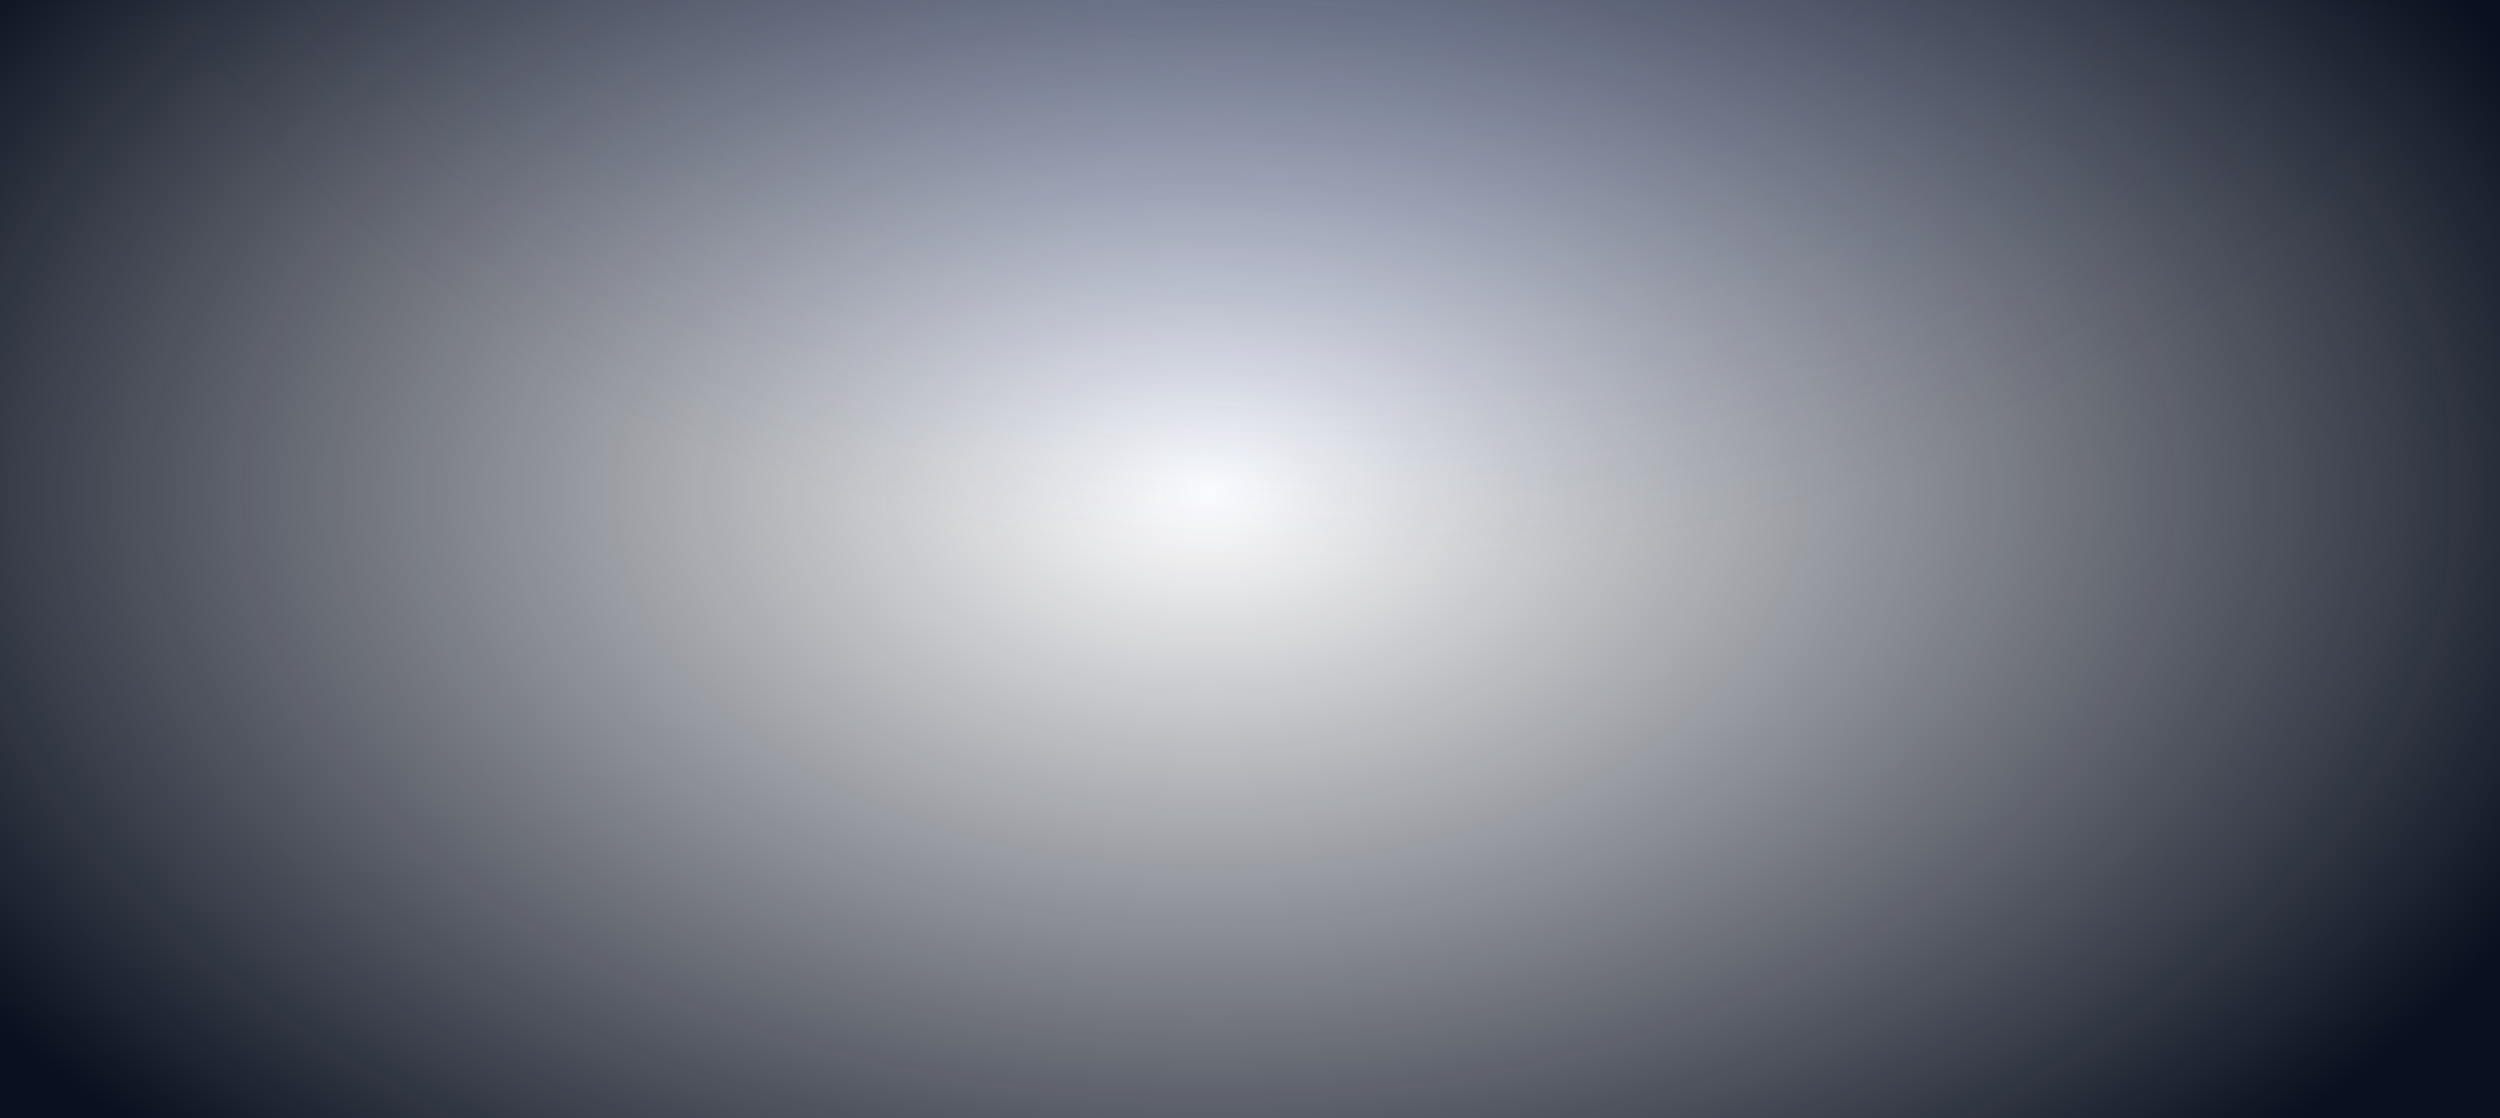 <svg width="1440" height="644" viewBox="0 0 1440 644" fill="none" xmlns="http://www.w3.org/2000/svg">
<g clip-path="url(#clip0_4_54246)">
<rect y="-24.002" width="70.191" height="70.191" stroke="white" stroke-opacity="0.06" stroke-width="1.404"/>
<rect x="70.191" y="-24.002" width="70.191" height="70.191" stroke="white" stroke-opacity="0.06" stroke-width="1.404"/>
<rect x="140.383" y="-24.002" width="70.191" height="70.191" stroke="white" stroke-opacity="0.06" stroke-width="1.404"/>
<rect x="210.57" y="-24.002" width="70.191" height="70.191" stroke="white" stroke-opacity="0.06" stroke-width="1.404"/>
<rect x="280.762" y="-24.002" width="70.191" height="70.191" stroke="white" stroke-opacity="0.06" stroke-width="1.404"/>
<rect x="350.953" y="-24.002" width="70.191" height="70.191" stroke="white" stroke-opacity="0.06" stroke-width="1.404"/>
<rect x="421.145" y="-24.002" width="70.191" height="70.191" stroke="white" stroke-opacity="0.06" stroke-width="1.404"/>
<rect x="491.332" y="-24.002" width="70.191" height="70.191" stroke="white" stroke-opacity="0.06" stroke-width="1.404"/>
<rect x="561.523" y="-24.002" width="70.191" height="70.191" stroke="white" stroke-opacity="0.06" stroke-width="1.404"/>
<rect x="631.715" y="-24.002" width="70.191" height="70.191" stroke="white" stroke-opacity="0.06" stroke-width="1.404"/>
<rect x="701.906" y="-24.002" width="70.191" height="70.191" stroke="white" stroke-opacity="0.06" stroke-width="1.404"/>
<rect x="772.094" y="-24.002" width="70.191" height="70.191" stroke="white" stroke-opacity="0.06" stroke-width="1.404"/>
<rect x="842.285" y="-24.002" width="70.191" height="70.191" stroke="white" stroke-opacity="0.06" stroke-width="1.404"/>
<rect x="912.477" y="-24.002" width="70.191" height="70.191" stroke="white" stroke-opacity="0.06" stroke-width="1.404"/>
<rect x="982.668" y="-24.002" width="70.191" height="70.191" stroke="white" stroke-opacity="0.06" stroke-width="1.404"/>
<rect x="1052.86" y="-24.002" width="70.191" height="70.191" stroke="white" stroke-opacity="0.06" stroke-width="1.404"/>
<rect x="1123.05" y="-24.002" width="70.191" height="70.191" stroke="white" stroke-opacity="0.06" stroke-width="1.404"/>
<rect x="1193.24" y="-24.002" width="70.191" height="70.191" stroke="white" stroke-opacity="0.06" stroke-width="1.404"/>
<rect x="1263.43" y="-24.002" width="70.191" height="70.191" stroke="white" stroke-opacity="0.06" stroke-width="1.404"/>
<rect x="1333.62" y="-24.002" width="70.191" height="70.191" stroke="white" stroke-opacity="0.06" stroke-width="1.404"/>
<rect x="1403.81" y="-24.002" width="70.191" height="70.191" stroke="white" stroke-opacity="0.06" stroke-width="1.404"/>
<rect y="46.194" width="70.191" height="70.191" stroke="white" stroke-opacity="0.06" stroke-width="1.404"/>
<rect x="70.191" y="46.194" width="70.191" height="70.191" stroke="white" stroke-opacity="0.06" stroke-width="1.404"/>
<rect x="140.383" y="46.194" width="70.191" height="70.191" fill="white" fill-opacity="0.05" stroke="white" stroke-opacity="0.06" stroke-width="1.404"/>
<rect x="210.57" y="46.194" width="70.191" height="70.191" stroke="white" stroke-opacity="0.06" stroke-width="1.404"/>
<rect x="280.762" y="46.194" width="70.191" height="70.191" stroke="white" stroke-opacity="0.06" stroke-width="1.404"/>
<rect x="350.953" y="46.194" width="70.191" height="70.191" stroke="white" stroke-opacity="0.06" stroke-width="1.404"/>
<rect x="421.145" y="46.194" width="70.191" height="70.191" stroke="white" stroke-opacity="0.06" stroke-width="1.404"/>
<rect x="491.332" y="46.194" width="70.191" height="70.191" stroke="white" stroke-opacity="0.06" stroke-width="1.404"/>
<rect x="561.523" y="46.194" width="70.191" height="70.191" stroke="white" stroke-opacity="0.06" stroke-width="1.404"/>
<rect x="631.715" y="46.194" width="70.191" height="70.191" fill="white" fill-opacity="0.05" stroke="white" stroke-opacity="0.06" stroke-width="1.404"/>
<rect x="701.906" y="46.194" width="70.191" height="70.191" stroke="white" stroke-opacity="0.06" stroke-width="1.404"/>
<rect x="772.094" y="46.194" width="70.191" height="70.191" stroke="white" stroke-opacity="0.06" stroke-width="1.404"/>
<rect x="842.285" y="46.194" width="70.191" height="70.191" stroke="white" stroke-opacity="0.06" stroke-width="1.404"/>
<rect x="912.477" y="46.194" width="70.191" height="70.191" stroke="white" stroke-opacity="0.06" stroke-width="1.404"/>
<rect x="982.668" y="46.194" width="70.191" height="70.191" stroke="white" stroke-opacity="0.06" stroke-width="1.404"/>
<rect x="1052.86" y="46.194" width="70.191" height="70.191" stroke="white" stroke-opacity="0.06" stroke-width="1.404"/>
<rect x="1123.05" y="46.194" width="70.191" height="70.191" stroke="white" stroke-opacity="0.06" stroke-width="1.404"/>
<rect x="1193.24" y="46.194" width="70.191" height="70.191" stroke="white" stroke-opacity="0.06" stroke-width="1.404"/>
<rect x="1263.43" y="46.194" width="70.191" height="70.191" stroke="white" stroke-opacity="0.06" stroke-width="1.404"/>
<rect x="1333.62" y="46.194" width="70.191" height="70.191" stroke="white" stroke-opacity="0.06" stroke-width="1.404"/>
<rect x="1403.81" y="46.194" width="70.191" height="70.191" stroke="white" stroke-opacity="0.06" stroke-width="1.404"/>
<rect y="116.392" width="70.191" height="70.191" stroke="white" stroke-opacity="0.06" stroke-width="1.404"/>
<rect x="70.191" y="116.392" width="70.191" height="70.191" stroke="white" stroke-opacity="0.06" stroke-width="1.404"/>
<rect x="140.383" y="116.392" width="70.191" height="70.191" stroke="white" stroke-opacity="0.06" stroke-width="1.404"/>
<rect x="210.57" y="116.392" width="70.191" height="70.191" stroke="white" stroke-opacity="0.06" stroke-width="1.404"/>
<rect x="280.762" y="116.392" width="70.191" height="70.191" stroke="white" stroke-opacity="0.06" stroke-width="1.404"/>
<rect x="350.953" y="116.392" width="70.191" height="70.191" stroke="white" stroke-opacity="0.06" stroke-width="1.404"/>
<rect x="421.145" y="116.392" width="70.191" height="70.191" stroke="white" stroke-opacity="0.06" stroke-width="1.404"/>
<rect x="491.332" y="116.392" width="70.191" height="70.191" stroke="white" stroke-opacity="0.06" stroke-width="1.404"/>
<rect x="561.523" y="116.392" width="70.191" height="70.191" stroke="white" stroke-opacity="0.06" stroke-width="1.404"/>
<rect x="631.715" y="116.392" width="70.191" height="70.191" stroke="white" stroke-opacity="0.06" stroke-width="1.404"/>
<rect x="701.906" y="116.392" width="70.191" height="70.191" stroke="white" stroke-opacity="0.06" stroke-width="1.404"/>
<rect x="772.094" y="116.392" width="70.191" height="70.191" stroke="white" stroke-opacity="0.06" stroke-width="1.404"/>
<rect x="842.285" y="116.392" width="70.191" height="70.191" stroke="white" stroke-opacity="0.06" stroke-width="1.404"/>
<rect x="912.477" y="116.392" width="70.191" height="70.191" stroke="white" stroke-opacity="0.06" stroke-width="1.404"/>
<rect x="982.668" y="116.392" width="70.191" height="70.191" stroke="white" stroke-opacity="0.06" stroke-width="1.404"/>
<rect x="1052.86" y="116.392" width="70.191" height="70.191" stroke="white" stroke-opacity="0.06" stroke-width="1.404"/>
<rect x="1123.05" y="116.392" width="70.191" height="70.191" fill="white" fill-opacity="0.05" stroke="white" stroke-opacity="0.06" stroke-width="1.404"/>
<rect x="1193.24" y="116.392" width="70.191" height="70.191" stroke="white" stroke-opacity="0.06" stroke-width="1.404"/>
<rect x="1263.43" y="116.392" width="70.191" height="70.191" stroke="white" stroke-opacity="0.06" stroke-width="1.404"/>
<rect x="1333.62" y="116.392" width="70.191" height="70.191" stroke="white" stroke-opacity="0.06" stroke-width="1.404"/>
<rect x="1403.81" y="116.392" width="70.191" height="70.191" stroke="white" stroke-opacity="0.06" stroke-width="1.404"/>
<rect y="186.547" width="70.191" height="70.191" stroke="white" stroke-opacity="0.06" stroke-width="1.404"/>
<rect x="70.191" y="186.547" width="70.191" height="70.191" stroke="white" stroke-opacity="0.06" stroke-width="1.404"/>
<rect x="140.383" y="186.547" width="70.191" height="70.191" stroke="white" stroke-opacity="0.06" stroke-width="1.404"/>
<rect x="210.57" y="186.547" width="70.191" height="70.191" stroke="white" stroke-opacity="0.06" stroke-width="1.404"/>
<rect x="280.762" y="186.547" width="70.191" height="70.191" stroke="white" stroke-opacity="0.06" stroke-width="1.404"/>
<rect x="350.953" y="186.547" width="70.191" height="70.191" stroke="white" stroke-opacity="0.06" stroke-width="1.404"/>
<rect x="421.145" y="186.547" width="70.191" height="70.191" stroke="white" stroke-opacity="0.06" stroke-width="1.404"/>
<rect x="491.332" y="186.547" width="70.191" height="70.191" stroke="white" stroke-opacity="0.06" stroke-width="1.404"/>
<rect x="561.523" y="186.547" width="70.191" height="70.191" stroke="white" stroke-opacity="0.06" stroke-width="1.404"/>
<rect x="631.715" y="186.547" width="70.191" height="70.191" stroke="white" stroke-opacity="0.06" stroke-width="1.404"/>
<rect x="701.906" y="186.547" width="70.191" height="70.191" stroke="white" stroke-opacity="0.06" stroke-width="1.404"/>
<rect x="772.094" y="186.547" width="70.191" height="70.191" stroke="white" stroke-opacity="0.06" stroke-width="1.404"/>
<rect x="842.285" y="186.547" width="70.191" height="70.191" stroke="white" stroke-opacity="0.06" stroke-width="1.404"/>
<rect x="912.477" y="186.547" width="70.191" height="70.191" stroke="white" stroke-opacity="0.06" stroke-width="1.404"/>
<rect x="982.668" y="186.547" width="70.191" height="70.191" stroke="white" stroke-opacity="0.06" stroke-width="1.404"/>
<rect x="1052.86" y="186.547" width="70.191" height="70.191" stroke="white" stroke-opacity="0.06" stroke-width="1.404"/>
<rect x="1123.05" y="186.547" width="70.191" height="70.191" stroke="white" stroke-opacity="0.06" stroke-width="1.404"/>
<rect x="1193.24" y="186.547" width="70.191" height="70.191" stroke="white" stroke-opacity="0.06" stroke-width="1.404"/>
<rect x="1263.43" y="186.547" width="70.191" height="70.191" stroke="white" stroke-opacity="0.06" stroke-width="1.404"/>
<rect x="1333.62" y="186.547" width="70.191" height="70.191" stroke="white" stroke-opacity="0.06" stroke-width="1.404"/>
<rect x="1403.81" y="186.547" width="70.191" height="70.191" stroke="white" stroke-opacity="0.06" stroke-width="1.404"/>
<rect y="256.744" width="70.191" height="70.191" stroke="white" stroke-opacity="0.06" stroke-width="1.404"/>
<rect x="70.191" y="256.744" width="70.191" height="70.191" stroke="white" stroke-opacity="0.06" stroke-width="1.404"/>
<rect x="140.383" y="256.744" width="70.191" height="70.191" stroke="white" stroke-opacity="0.06" stroke-width="1.404"/>
<rect x="210.57" y="256.744" width="70.191" height="70.191" fill="white" fill-opacity="0.05" stroke="white" stroke-opacity="0.06" stroke-width="1.404"/>
<rect x="280.762" y="256.744" width="70.191" height="70.191" stroke="white" stroke-opacity="0.06" stroke-width="1.404"/>
<rect x="350.953" y="256.744" width="70.191" height="70.191" stroke="white" stroke-opacity="0.06" stroke-width="1.404"/>
<rect x="421.145" y="256.744" width="70.191" height="70.191" stroke="white" stroke-opacity="0.06" stroke-width="1.404"/>
<rect x="491.332" y="256.744" width="70.191" height="70.191" stroke="white" stroke-opacity="0.06" stroke-width="1.404"/>
<rect x="561.523" y="256.744" width="70.191" height="70.191" stroke="white" stroke-opacity="0.06" stroke-width="1.404"/>
<rect x="631.715" y="256.744" width="70.191" height="70.191" stroke="white" stroke-opacity="0.06" stroke-width="1.404"/>
<rect x="701.906" y="256.744" width="70.191" height="70.191" stroke="white" stroke-opacity="0.06" stroke-width="1.404"/>
<rect x="772.094" y="256.744" width="70.191" height="70.191" stroke="white" stroke-opacity="0.06" stroke-width="1.404"/>
<rect x="842.285" y="256.744" width="70.191" height="70.191" fill="white" fill-opacity="0.05" stroke="white" stroke-opacity="0.06" stroke-width="1.404"/>
<rect x="912.477" y="256.744" width="70.191" height="70.191" stroke="white" stroke-opacity="0.06" stroke-width="1.404"/>
<rect x="982.668" y="256.744" width="70.191" height="70.191" stroke="white" stroke-opacity="0.06" stroke-width="1.404"/>
<rect x="1052.86" y="256.744" width="70.191" height="70.191" stroke="white" stroke-opacity="0.06" stroke-width="1.404"/>
<rect x="1123.05" y="256.744" width="70.191" height="70.191" stroke="white" stroke-opacity="0.06" stroke-width="1.404"/>
<rect x="1193.24" y="256.744" width="70.191" height="70.191" stroke="white" stroke-opacity="0.06" stroke-width="1.404"/>
<rect x="1263.43" y="256.744" width="70.191" height="70.191" stroke="white" stroke-opacity="0.06" stroke-width="1.404"/>
<rect x="1333.62" y="256.744" width="70.191" height="70.191" stroke="white" stroke-opacity="0.06" stroke-width="1.404"/>
<rect x="1403.81" y="256.744" width="70.191" height="70.191" stroke="white" stroke-opacity="0.06" stroke-width="1.404"/>
<rect y="326.94" width="70.191" height="70.191" stroke="white" stroke-opacity="0.06" stroke-width="1.404"/>
<rect x="70.191" y="326.94" width="70.191" height="70.191" stroke="white" stroke-opacity="0.06" stroke-width="1.404"/>
<rect x="140.383" y="326.94" width="70.191" height="70.191" stroke="white" stroke-opacity="0.06" stroke-width="1.404"/>
<rect x="210.57" y="326.94" width="70.191" height="70.191" stroke="white" stroke-opacity="0.06" stroke-width="1.404"/>
<rect x="280.762" y="326.94" width="70.191" height="70.191" stroke="white" stroke-opacity="0.06" stroke-width="1.404"/>
<rect x="350.953" y="326.94" width="70.191" height="70.191" stroke="white" stroke-opacity="0.06" stroke-width="1.404"/>
<rect x="421.145" y="326.94" width="70.191" height="70.191" stroke="white" stroke-opacity="0.06" stroke-width="1.404"/>
<rect x="491.332" y="326.94" width="70.191" height="70.191" stroke="white" stroke-opacity="0.06" stroke-width="1.404"/>
<rect x="561.523" y="326.94" width="70.191" height="70.191" stroke="white" stroke-opacity="0.06" stroke-width="1.404"/>
<rect x="631.715" y="326.94" width="70.191" height="70.191" stroke="white" stroke-opacity="0.06" stroke-width="1.404"/>
<rect x="701.906" y="326.94" width="70.191" height="70.191" stroke="white" stroke-opacity="0.06" stroke-width="1.404"/>
<rect x="772.094" y="326.94" width="70.191" height="70.191" stroke="white" stroke-opacity="0.06" stroke-width="1.404"/>
<rect x="842.285" y="326.94" width="70.191" height="70.191" stroke="white" stroke-opacity="0.06" stroke-width="1.404"/>
<rect x="912.477" y="326.94" width="70.191" height="70.191" stroke="white" stroke-opacity="0.06" stroke-width="1.404"/>
<rect x="982.668" y="326.94" width="70.191" height="70.191" stroke="white" stroke-opacity="0.06" stroke-width="1.404"/>
<rect x="1052.86" y="326.94" width="70.191" height="70.191" stroke="white" stroke-opacity="0.06" stroke-width="1.404"/>
<rect x="1123.05" y="326.94" width="70.191" height="70.191" stroke="white" stroke-opacity="0.06" stroke-width="1.404"/>
<rect x="1193.24" y="326.94" width="70.191" height="70.191" stroke="white" stroke-opacity="0.06" stroke-width="1.404"/>
<rect x="1263.43" y="326.94" width="70.191" height="70.191" fill="white" fill-opacity="0.05" stroke="white" stroke-opacity="0.06" stroke-width="1.404"/>
<rect x="1333.62" y="326.94" width="70.191" height="70.191" stroke="white" stroke-opacity="0.06" stroke-width="1.404"/>
<rect x="1403.81" y="326.94" width="70.191" height="70.191" stroke="white" stroke-opacity="0.06" stroke-width="1.404"/>
<rect y="397.146" width="70.191" height="70.191" stroke="white" stroke-opacity="0.06" stroke-width="1.404"/>
<rect x="70.191" y="397.146" width="70.191" height="70.191" stroke="white" stroke-opacity="0.06" stroke-width="1.404"/>
<rect x="140.383" y="397.146" width="70.191" height="70.191" stroke="white" stroke-opacity="0.06" stroke-width="1.404"/>
<rect x="210.57" y="397.146" width="70.191" height="70.191" stroke="white" stroke-opacity="0.06" stroke-width="1.404"/>
<rect x="280.762" y="397.146" width="70.191" height="70.191" stroke="white" stroke-opacity="0.06" stroke-width="1.404"/>
<rect x="350.953" y="397.146" width="70.191" height="70.191" stroke="white" stroke-opacity="0.06" stroke-width="1.404"/>
<rect x="421.145" y="397.146" width="70.191" height="70.191" stroke="white" stroke-opacity="0.06" stroke-width="1.404"/>
<rect x="491.332" y="397.146" width="70.191" height="70.191" stroke="white" stroke-opacity="0.06" stroke-width="1.404"/>
<rect x="561.523" y="397.146" width="70.191" height="70.191" stroke="white" stroke-opacity="0.06" stroke-width="1.404"/>
<rect x="631.715" y="397.146" width="70.191" height="70.191" stroke="white" stroke-opacity="0.06" stroke-width="1.404"/>
<rect x="701.906" y="397.146" width="70.191" height="70.191" stroke="white" stroke-opacity="0.06" stroke-width="1.404"/>
<rect x="772.094" y="397.146" width="70.191" height="70.191" stroke="white" stroke-opacity="0.06" stroke-width="1.404"/>
<rect x="842.285" y="397.146" width="70.191" height="70.191" stroke="white" stroke-opacity="0.06" stroke-width="1.404"/>
<rect x="912.477" y="397.146" width="70.191" height="70.191" stroke="white" stroke-opacity="0.06" stroke-width="1.404"/>
<rect x="982.668" y="397.146" width="70.191" height="70.191" stroke="white" stroke-opacity="0.06" stroke-width="1.404"/>
<rect x="1052.86" y="397.146" width="70.191" height="70.191" stroke="white" stroke-opacity="0.06" stroke-width="1.404"/>
<rect x="1123.05" y="397.146" width="70.191" height="70.191" stroke="white" stroke-opacity="0.06" stroke-width="1.404"/>
<rect x="1193.24" y="397.146" width="70.191" height="70.191" stroke="white" stroke-opacity="0.06" stroke-width="1.404"/>
<rect x="1263.43" y="397.146" width="70.191" height="70.191" stroke="white" stroke-opacity="0.06" stroke-width="1.404"/>
<rect x="1333.62" y="397.146" width="70.191" height="70.191" stroke="white" stroke-opacity="0.06" stroke-width="1.404"/>
<rect x="1403.81" y="397.146" width="70.191" height="70.191" stroke="white" stroke-opacity="0.06" stroke-width="1.404"/>
<rect y="467.351" width="70.191" height="70.191" stroke="white" stroke-opacity="0.06" stroke-width="1.404"/>
<rect x="70.191" y="467.351" width="70.191" height="70.191" stroke="white" stroke-opacity="0.06" stroke-width="1.404"/>
<rect x="140.383" y="467.351" width="70.191" height="70.191" stroke="white" stroke-opacity="0.06" stroke-width="1.404"/>
<rect x="210.57" y="467.351" width="70.191" height="70.191" stroke="white" stroke-opacity="0.06" stroke-width="1.404"/>
<rect x="280.762" y="467.351" width="70.191" height="70.191" stroke="white" stroke-opacity="0.06" stroke-width="1.404"/>
<rect x="350.953" y="467.351" width="70.191" height="70.191" stroke="white" stroke-opacity="0.06" stroke-width="1.404"/>
<rect x="421.145" y="467.351" width="70.191" height="70.191" stroke="white" stroke-opacity="0.06" stroke-width="1.404"/>
<rect x="491.332" y="467.351" width="70.191" height="70.191" stroke="white" stroke-opacity="0.06" stroke-width="1.404"/>
<rect x="561.523" y="467.351" width="70.191" height="70.191" fill="white" fill-opacity="0.05" stroke="white" stroke-opacity="0.06" stroke-width="1.404"/>
<rect x="631.715" y="467.351" width="70.191" height="70.191" stroke="white" stroke-opacity="0.06" stroke-width="1.404"/>
<rect x="701.906" y="467.351" width="70.191" height="70.191" stroke="white" stroke-opacity="0.06" stroke-width="1.404"/>
<rect x="772.094" y="467.351" width="70.191" height="70.191" stroke="white" stroke-opacity="0.06" stroke-width="1.404"/>
<rect x="842.285" y="467.351" width="70.191" height="70.191" stroke="white" stroke-opacity="0.06" stroke-width="1.404"/>
<rect x="912.477" y="467.351" width="70.191" height="70.191" stroke="white" stroke-opacity="0.06" stroke-width="1.404"/>
<rect x="982.668" y="467.351" width="70.191" height="70.191" stroke="white" stroke-opacity="0.06" stroke-width="1.404"/>
<rect x="1052.86" y="467.351" width="70.191" height="70.191" stroke="white" stroke-opacity="0.06" stroke-width="1.404"/>
<rect x="1123.05" y="467.351" width="70.191" height="70.191" stroke="white" stroke-opacity="0.06" stroke-width="1.404"/>
<rect x="1193.24" y="467.351" width="70.191" height="70.191" stroke="white" stroke-opacity="0.06" stroke-width="1.404"/>
<rect x="1263.43" y="467.351" width="70.191" height="70.191" stroke="white" stroke-opacity="0.06" stroke-width="1.404"/>
<rect x="1333.62" y="467.351" width="70.191" height="70.191" stroke="white" stroke-opacity="0.06" stroke-width="1.404"/>
<rect x="1403.81" y="467.351" width="70.191" height="70.191" stroke="white" stroke-opacity="0.06" stroke-width="1.404"/>
<rect y="537.498" width="70.191" height="70.191" stroke="white" stroke-opacity="0.06" stroke-width="1.404"/>
<rect x="70.191" y="537.498" width="70.191" height="70.191" stroke="white" stroke-opacity="0.06" stroke-width="1.404"/>
<rect x="140.383" y="537.498" width="70.191" height="70.191" stroke="white" stroke-opacity="0.06" stroke-width="1.404"/>
<rect x="210.57" y="537.498" width="70.191" height="70.191" stroke="white" stroke-opacity="0.06" stroke-width="1.404"/>
<rect x="280.762" y="537.498" width="70.191" height="70.191" fill="white" fill-opacity="0.05" stroke="white" stroke-opacity="0.06" stroke-width="1.404"/>
<rect x="350.953" y="537.498" width="70.191" height="70.191" stroke="white" stroke-opacity="0.06" stroke-width="1.404"/>
<rect x="421.145" y="537.498" width="70.191" height="70.191" stroke="white" stroke-opacity="0.06" stroke-width="1.404"/>
<rect x="491.332" y="537.498" width="70.191" height="70.191" stroke="white" stroke-opacity="0.06" stroke-width="1.404"/>
<rect x="561.523" y="537.498" width="70.191" height="70.191" stroke="white" stroke-opacity="0.06" stroke-width="1.404"/>
<rect x="631.715" y="537.498" width="70.191" height="70.191" stroke="white" stroke-opacity="0.06" stroke-width="1.404"/>
<rect x="701.906" y="537.498" width="70.191" height="70.191" stroke="white" stroke-opacity="0.06" stroke-width="1.404"/>
<rect x="772.094" y="537.498" width="70.191" height="70.191" stroke="white" stroke-opacity="0.06" stroke-width="1.404"/>
<rect x="842.285" y="537.498" width="70.191" height="70.191" stroke="white" stroke-opacity="0.06" stroke-width="1.404"/>
<rect x="912.477" y="537.498" width="70.191" height="70.191" stroke="white" stroke-opacity="0.06" stroke-width="1.404"/>
<rect x="982.668" y="537.498" width="70.191" height="70.191" stroke="white" stroke-opacity="0.06" stroke-width="1.404"/>
<rect x="1052.86" y="537.498" width="70.191" height="70.191" stroke="white" stroke-opacity="0.06" stroke-width="1.404"/>
<rect x="1123.05" y="537.498" width="70.191" height="70.191" stroke="white" stroke-opacity="0.06" stroke-width="1.404"/>
<rect x="1193.24" y="537.498" width="70.191" height="70.191" stroke="white" stroke-opacity="0.06" stroke-width="1.404"/>
<rect x="1263.43" y="537.498" width="70.191" height="70.191" stroke="white" stroke-opacity="0.06" stroke-width="1.404"/>
<rect x="1333.62" y="537.498" width="70.191" height="70.191" stroke="white" stroke-opacity="0.06" stroke-width="1.404"/>
<rect x="1403.81" y="537.498" width="70.191" height="70.191" stroke="white" stroke-opacity="0.06" stroke-width="1.404"/>
<rect y="607.694" width="70.191" height="70.191" stroke="white" stroke-opacity="0.06" stroke-width="1.404"/>
<rect x="70.191" y="607.694" width="70.191" height="70.191" stroke="white" stroke-opacity="0.06" stroke-width="1.404"/>
<rect x="140.383" y="607.694" width="70.191" height="70.191" stroke="white" stroke-opacity="0.06" stroke-width="1.404"/>
<rect x="210.57" y="607.694" width="70.191" height="70.191" stroke="white" stroke-opacity="0.06" stroke-width="1.404"/>
<rect x="280.762" y="607.694" width="70.191" height="70.191" stroke="white" stroke-opacity="0.06" stroke-width="1.404"/>
<rect x="350.953" y="607.694" width="70.191" height="70.191" stroke="white" stroke-opacity="0.06" stroke-width="1.404"/>
<rect x="421.145" y="607.694" width="70.191" height="70.191" stroke="white" stroke-opacity="0.06" stroke-width="1.404"/>
<rect x="491.332" y="607.694" width="70.191" height="70.191" stroke="white" stroke-opacity="0.06" stroke-width="1.404"/>
<rect x="561.523" y="607.694" width="70.191" height="70.191" stroke="white" stroke-opacity="0.06" stroke-width="1.404"/>
<rect x="631.715" y="607.694" width="70.191" height="70.191" stroke="white" stroke-opacity="0.06" stroke-width="1.404"/>
<rect x="701.906" y="607.694" width="70.191" height="70.191" stroke="white" stroke-opacity="0.06" stroke-width="1.404"/>
<rect x="772.094" y="607.694" width="70.191" height="70.191" stroke="white" stroke-opacity="0.06" stroke-width="1.404"/>
<rect x="842.285" y="607.694" width="70.191" height="70.191" stroke="white" stroke-opacity="0.06" stroke-width="1.404"/>
<rect x="912.477" y="607.694" width="70.191" height="70.191" stroke="white" stroke-opacity="0.06" stroke-width="1.404"/>
<rect x="982.668" y="607.694" width="70.191" height="70.191" stroke="white" stroke-opacity="0.06" stroke-width="1.404"/>
<rect x="1052.86" y="607.694" width="70.191" height="70.191" stroke="white" stroke-opacity="0.06" stroke-width="1.404"/>
<rect x="1123.05" y="607.694" width="70.191" height="70.191" stroke="white" stroke-opacity="0.06" stroke-width="1.404"/>
<rect x="1193.24" y="607.694" width="70.191" height="70.191" stroke="white" stroke-opacity="0.06" stroke-width="1.404"/>
<rect x="1263.43" y="607.694" width="70.191" height="70.191" stroke="white" stroke-opacity="0.06" stroke-width="1.404"/>
<rect x="1333.62" y="607.694" width="70.191" height="70.191" stroke="white" stroke-opacity="0.06" stroke-width="1.404"/>
<rect x="1403.81" y="607.694" width="70.191" height="70.191" stroke="white" stroke-opacity="0.06" stroke-width="1.404"/>
<g filter="url(#filter0_f_4_54246)">
<rect x="-119.324" y="-1013.79" width="1780.03" height="1401.98" fill="url(#paint0_radial_4_54246)"/>
</g>
<rect x="-316.565" y="-352.714" width="2025.7" height="1272.76" fill="url(#paint1_radial_4_54246)" stroke="#0A101F" stroke-width="1.404"/>
</g>
<defs>
<filter id="filter0_f_4_54246" x="-540.467" y="-1434.94" width="2622.32" height="2244.26" filterUnits="userSpaceOnUse" color-interpolation-filters="sRGB">
<feFlood flood-opacity="0" result="BackgroundImageFix"/>
<feBlend mode="normal" in="SourceGraphic" in2="BackgroundImageFix" result="shape"/>
<feGaussianBlur stdDeviation="210.571" result="effect1_foregroundBlur_4_54246"/>
</filter>
<radialGradient id="paint0_radial_4_54246" cx="0" cy="0" r="1" gradientUnits="userSpaceOnUse" gradientTransform="translate(770.691 -312.805) rotate(90) scale(700.989 890.015)">
<stop offset="0.016" stop-color="#4D76F4" stop-opacity="0.69"/>
<stop offset="0.224" stop-color="#4D76F4" stop-opacity="0.34"/>
<stop offset="0.911" stop-color="#4D76F4" stop-opacity="0"/>
</radialGradient>
<radialGradient id="paint1_radial_4_54246" cx="0" cy="0" r="1" gradientUnits="userSpaceOnUse" gradientTransform="translate(696.283 283.668) rotate(90) scale(635.68 1012.15)">
<stop stop-color="#0A101F" stop-opacity="0"/>
<stop offset="0.833" stop-color="#0A101F"/>
</radialGradient>
<clipPath id="clip0_4_54246">
<rect width="1474" height="943.36" fill="white" transform="translate(0 -24.002)"/>
</clipPath>
</defs>
</svg>
